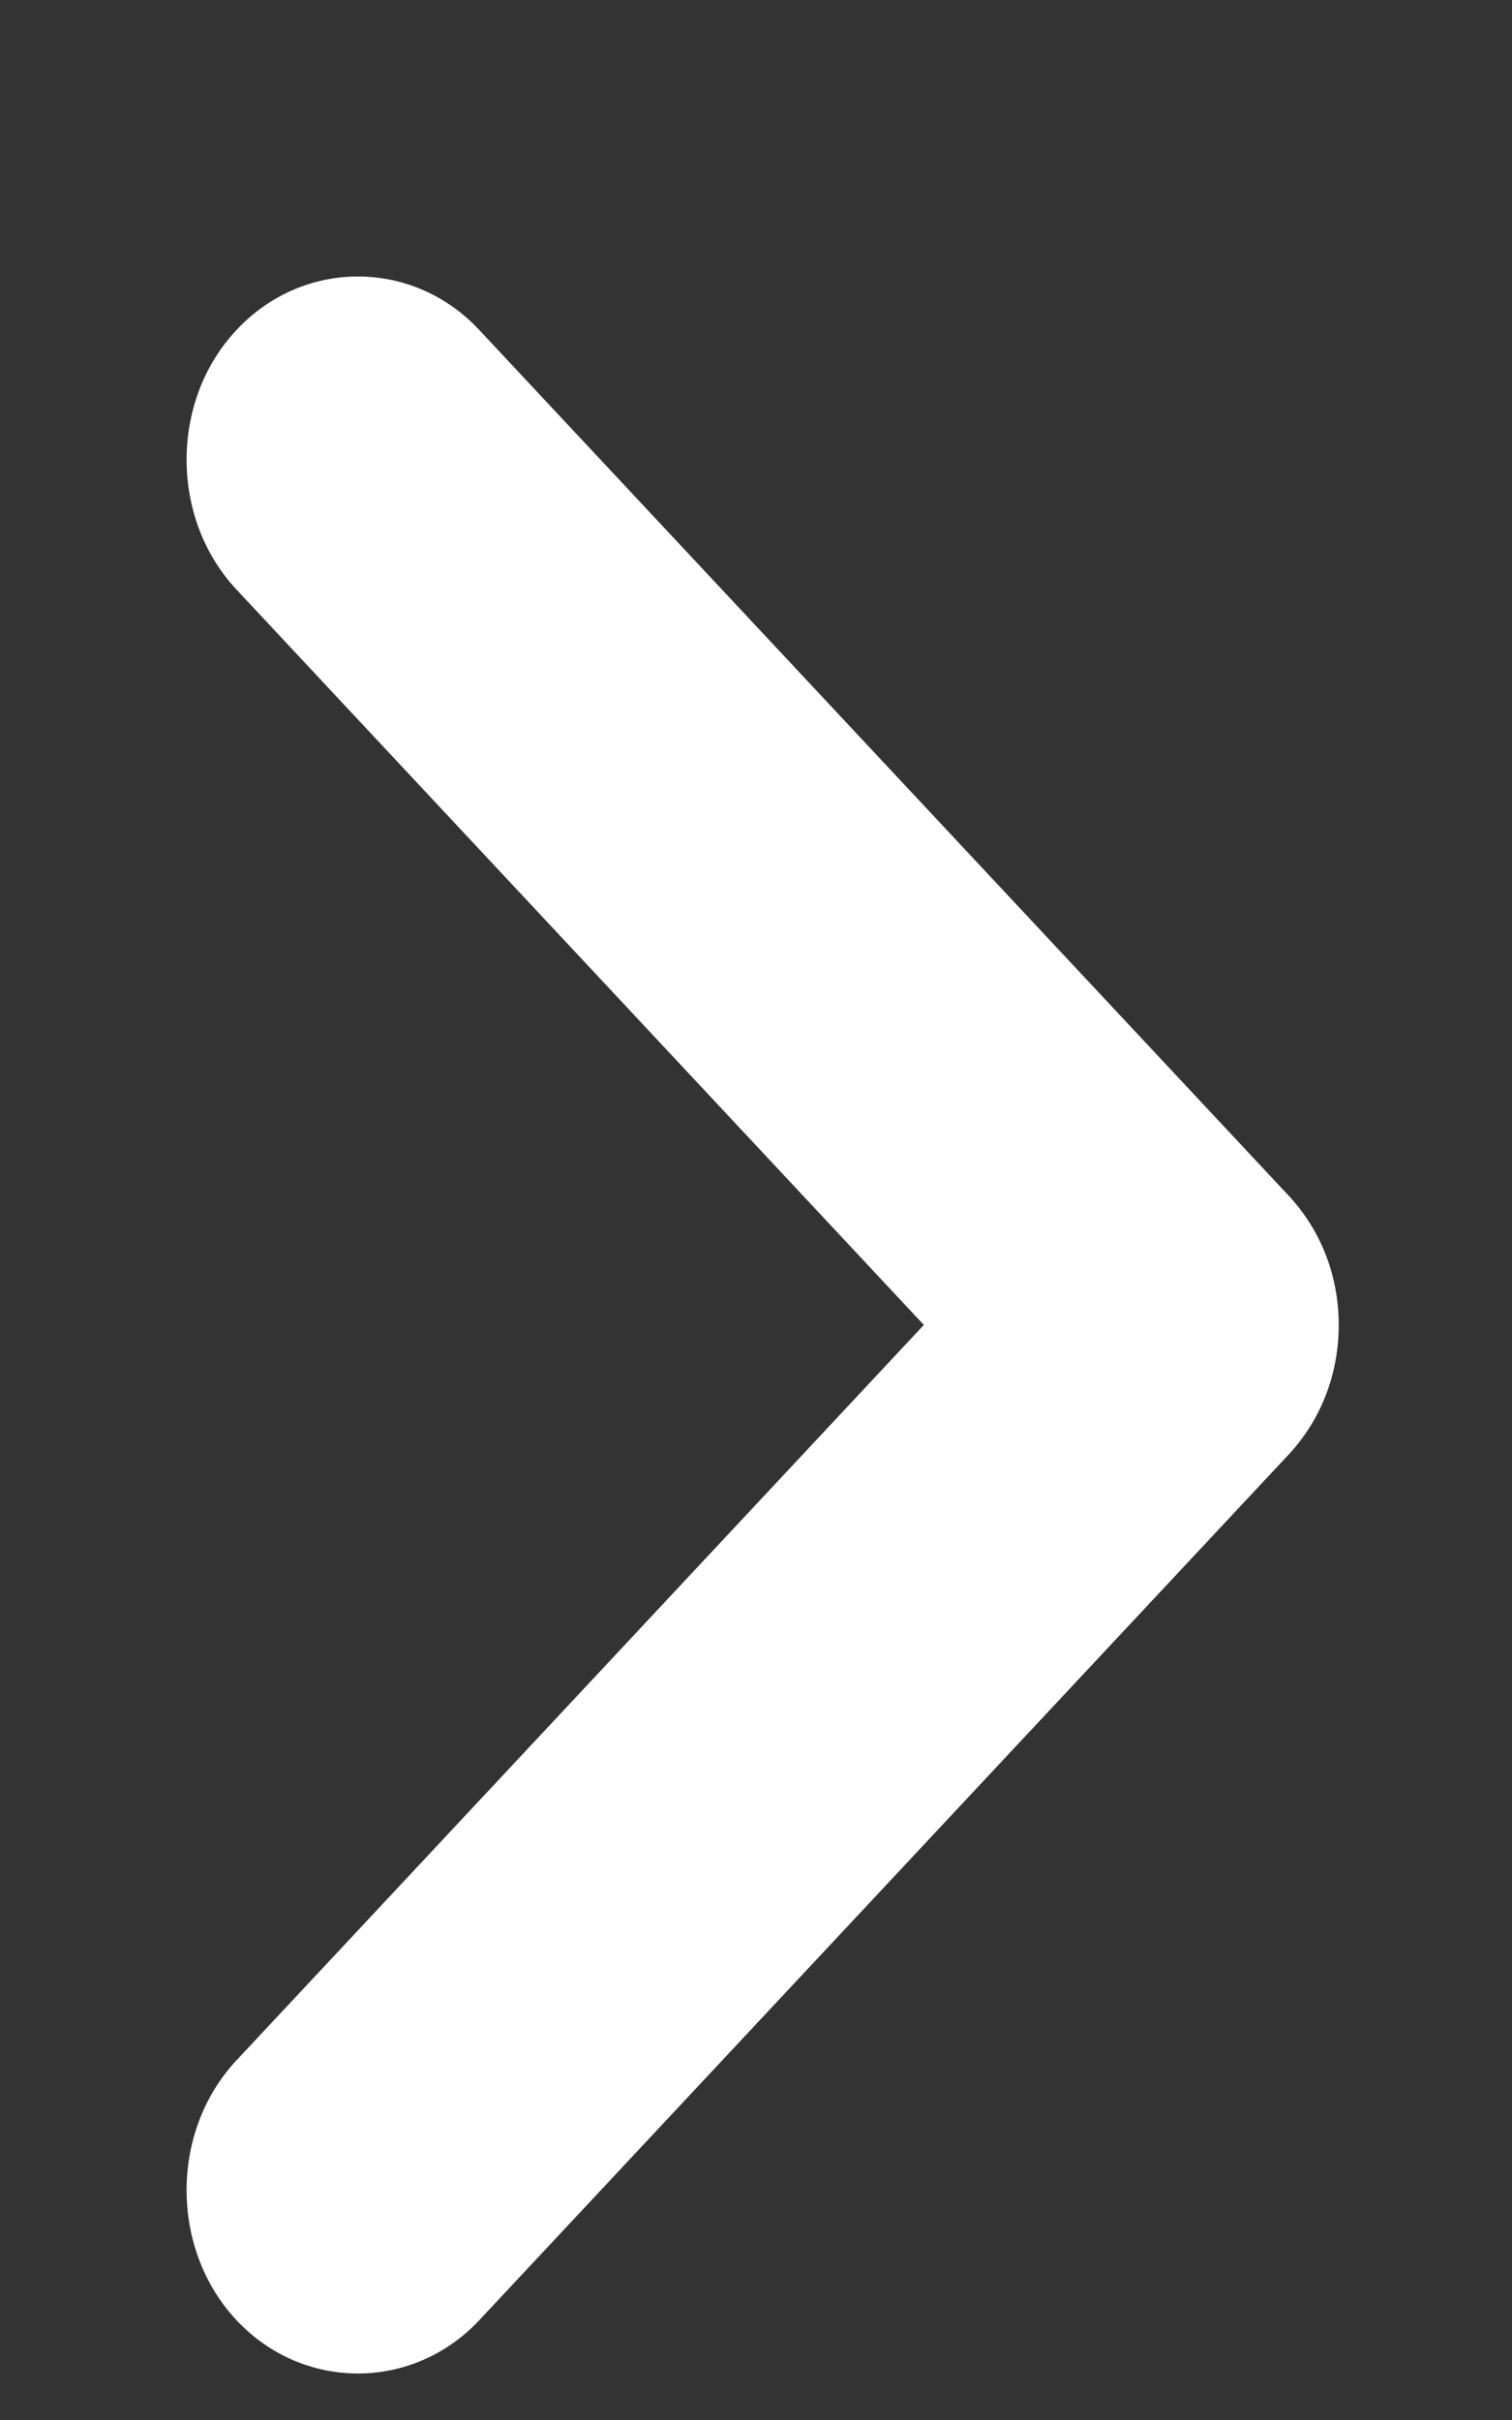 <svg width="5" height="8" viewBox="0 0 5 8" fill="none" xmlns="http://www.w3.org/2000/svg">
<rect x="0" y="0" width="5" height="8" fill="#333333" stroke="none"/>
<path d="M4.427 4.38C4.427 4.534 4.374 4.688 4.26 4.81L1.585 7.67C1.365 7.905 1.002 7.905 0.782 7.67C0.562 7.435 0.562 7.046 0.782 6.811L3.055 4.38L0.782 1.949C0.562 1.714 0.562 1.325 0.782 1.091C1.002 0.855 1.365 0.855 1.585 1.091L4.26 3.951C4.374 4.073 4.427 4.226 4.427 4.38Z" fill="white"/>
</svg>
